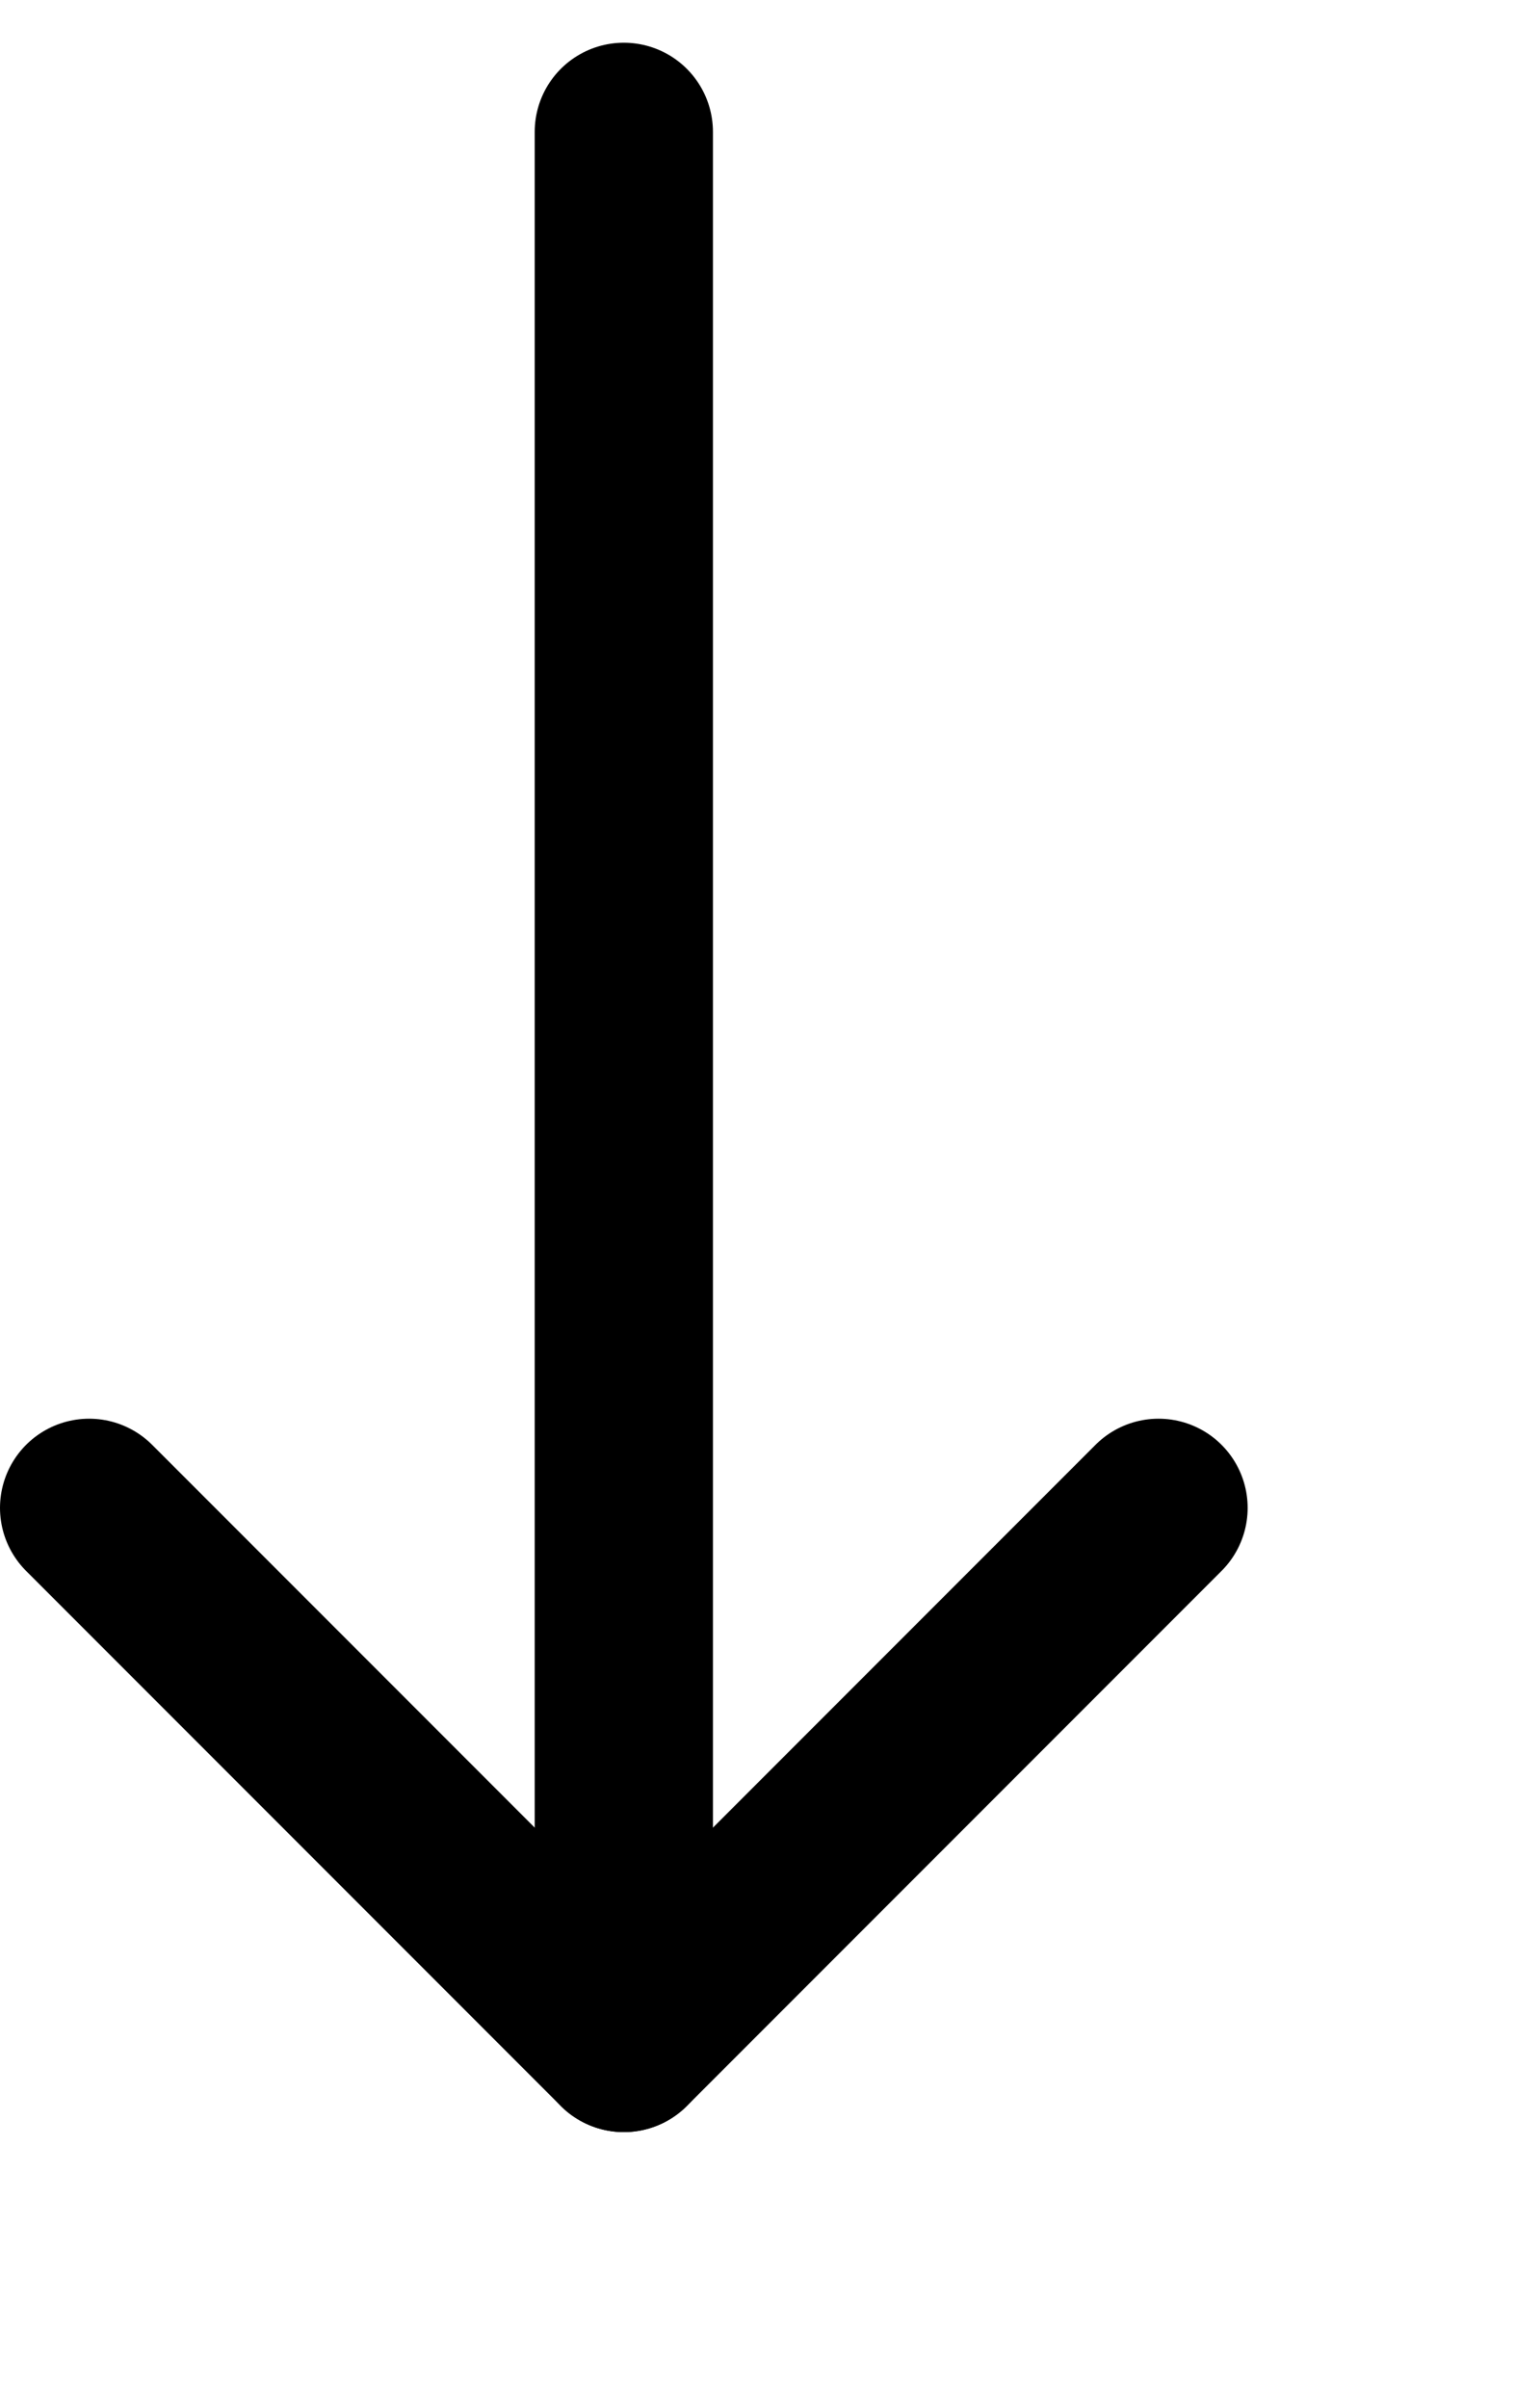 <svg width="17" height="27" viewBox="0 0 17 27" fill="none" xmlns="http://www.w3.org/2000/svg">

<path d="M7 1.479L7 22.909" stroke="black" stroke-width="2" stroke-linecap="round" stroke-linejoin="round"/>
<path d="M13 16.909L7 22.909L1 16.909" stroke="black" stroke-width="2" stroke-linecap="round" stroke-linejoin="round"/>

</svg>
